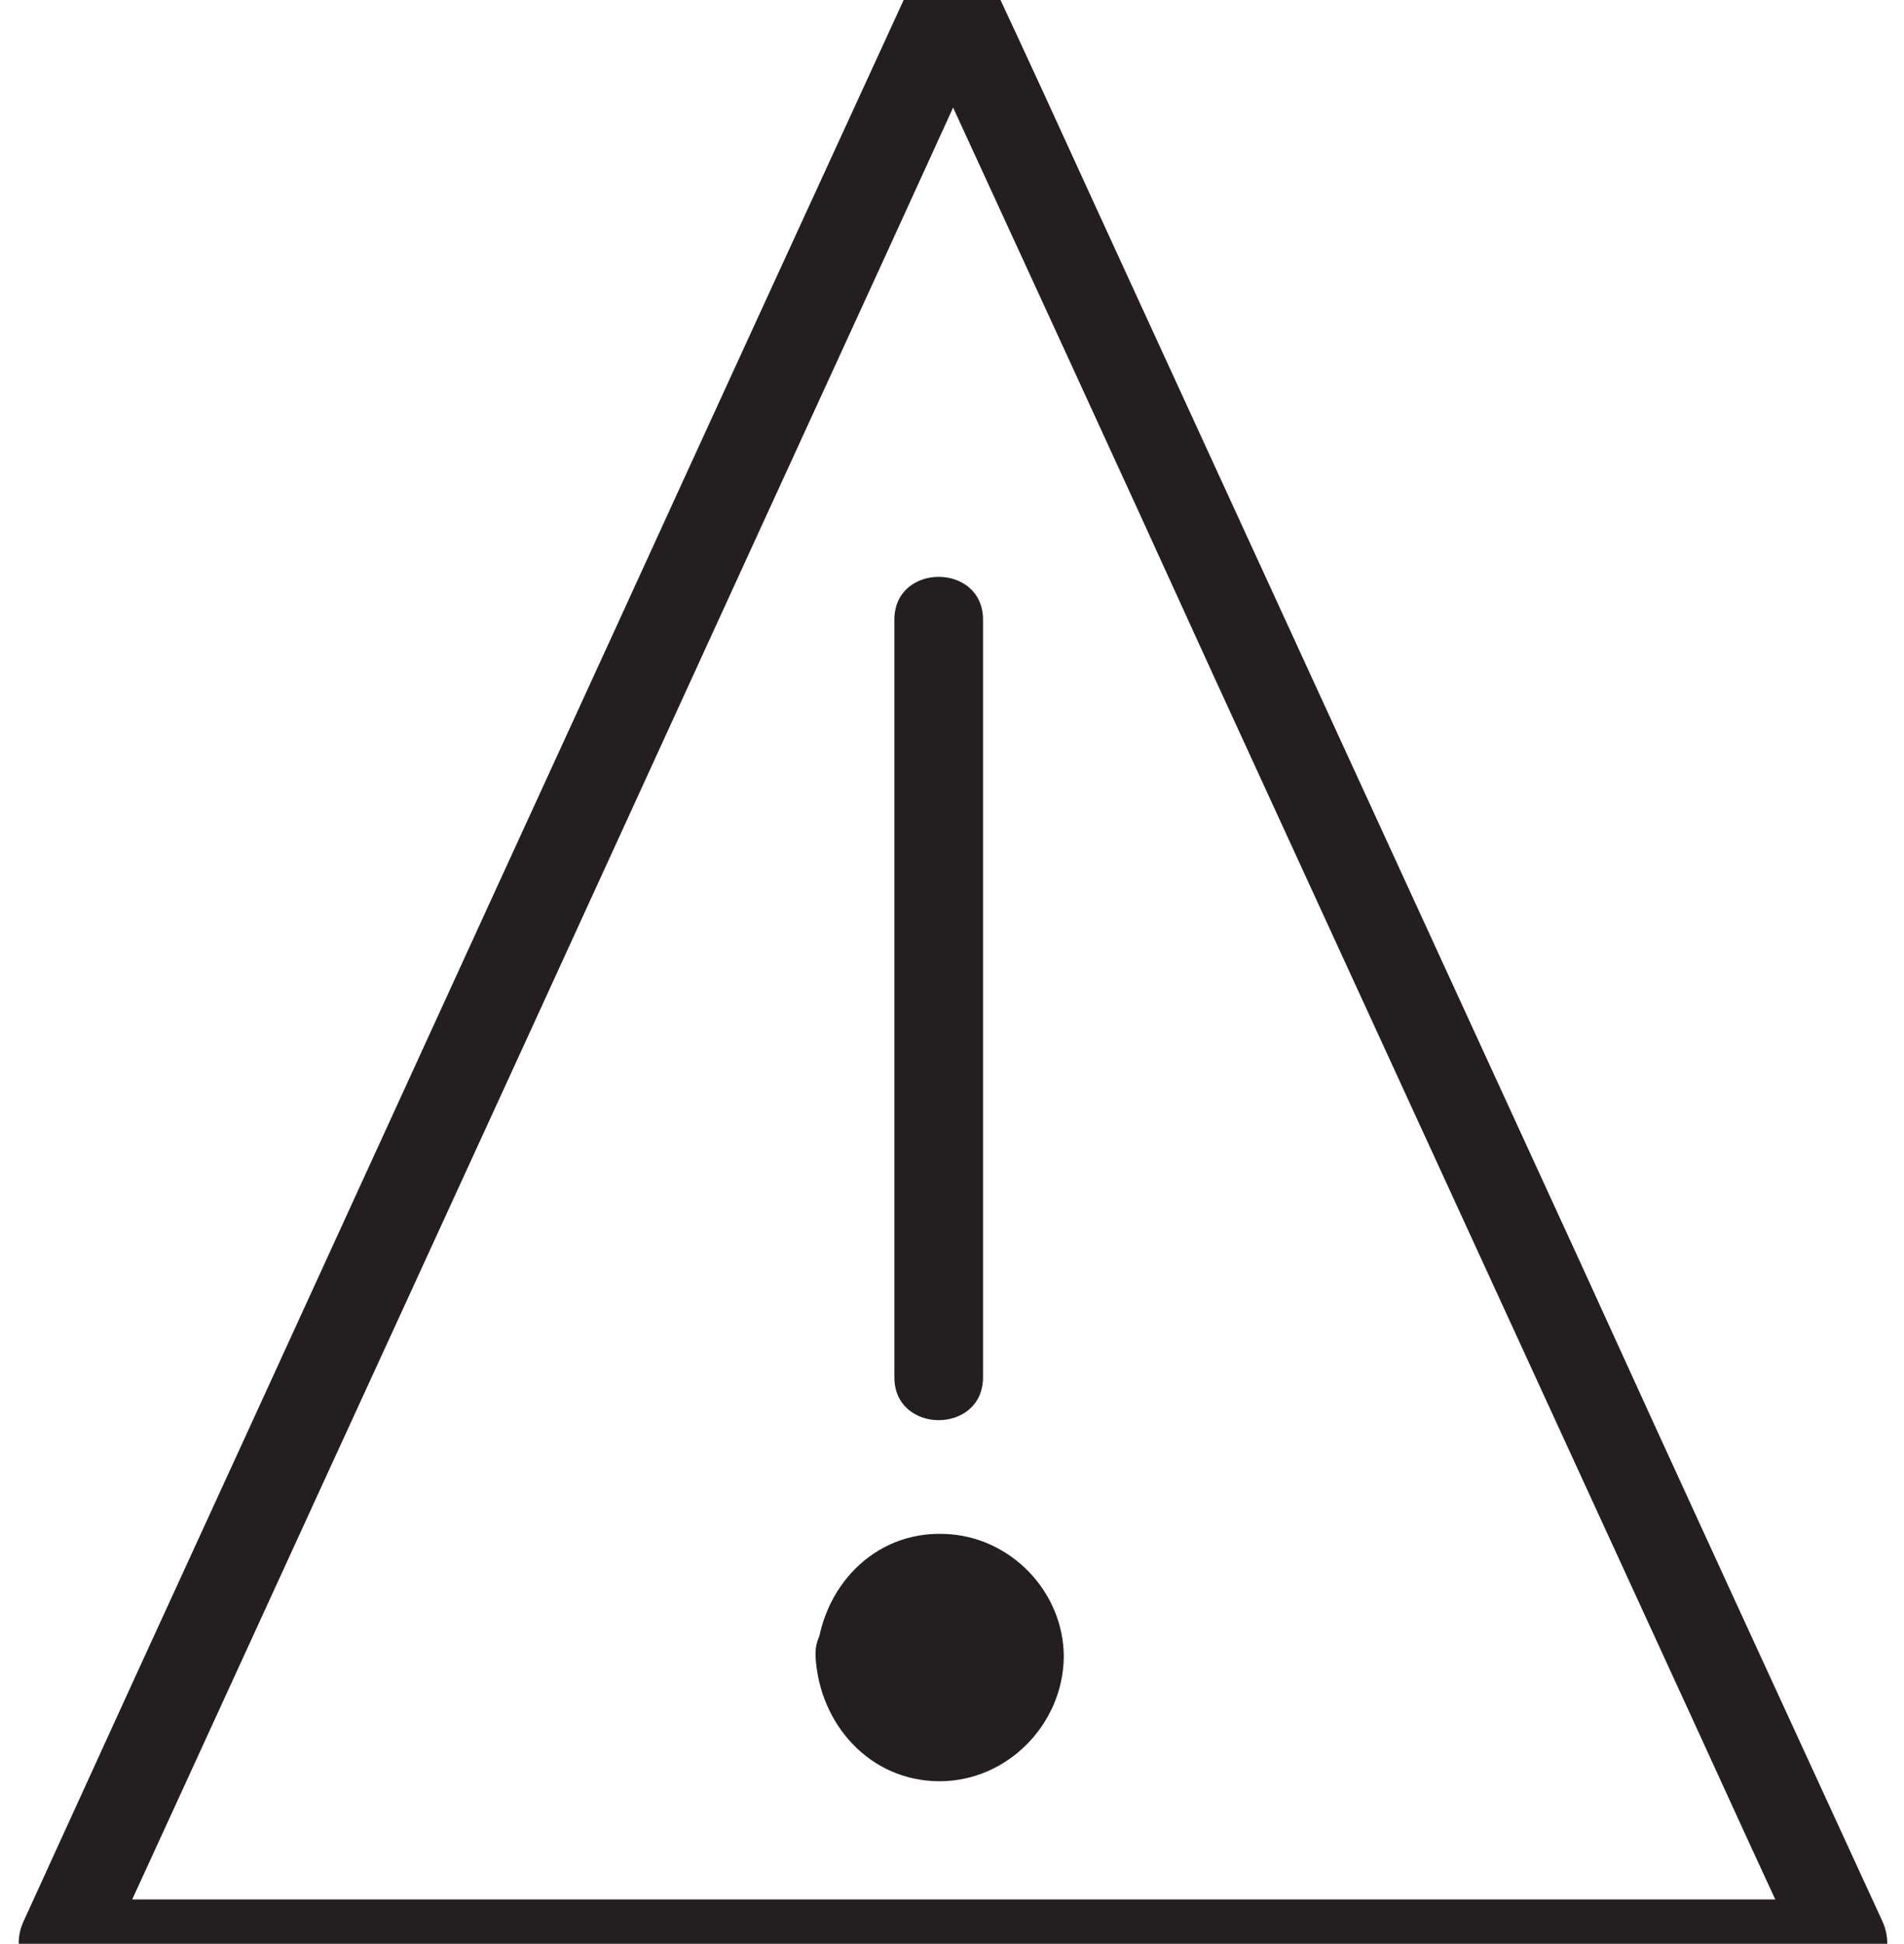 <?xml version="1.0" encoding="utf-8"?>
<!-- Generator: Adobe Illustrator 19.2.0, SVG Export Plug-In . SVG Version: 6.00 Build 0)  -->
<svg version="1.1" id="Laag_1" xmlns="http://www.w3.org/2000/svg" xmlns:xlink="http://www.w3.org/1999/xlink" x="0px" y="0px"
	 viewBox="0 0 193.3 197.3" style="enable-background:new 0 0 193.3 197.3;" xml:space="preserve">
<style type="text/css">
	.st0{fill:#231F20;}
	.st1{fill:#7D3C8C;}
	.st2{fill:#333333;stroke:#231F20;stroke-width:0.818;stroke-miterlimit:10;}
	.st3{fill:none;}
	.st4{fill:#FFFFFF;}
	.st5{fill:#FF5072;}
	.st6{fill:#231F20;stroke:#231F20;stroke-width:0.815;}
	.st7{fill:#84CD1A;}
	.st8{fill:#231F20;stroke:#231F20;stroke-miterlimit:10;}
</style>
<g>
	<g>
		<path class="st0" d="M92.8-2.3C82.6,19.9,72.4,42.1,62.3,64.2c-16.3,35.5-32.5,71-48.8,106.5c-3.7,8.1-7.4,16.2-11.1,24.3
			c-1.4,3,0.2,6.8,3.9,6.8c20.3,0,40.7,0,61,0c32.5,0,64.9,0,97.4,0c7.5,0,15,0,22.5,0c3.7,0,5.3-3.8,3.9-6.8
			c-10.2-22.2-20.4-44.3-30.5-66.5C144.3,93,128,57.5,111.7,22c-3.7-8.1-7.4-16.2-11.2-24.3C98.1-7.5,90.4-3,92.8,2.3
			c10.2,22.2,20.4,44.3,30.5,66.5c16.3,35.5,32.6,71,48.9,106.5c3.7,8.1,7.4,16.2,11.2,24.3c1.3-2.3,2.6-4.5,3.9-6.8
			c-20.3,0-40.7,0-61,0c-32.5,0-64.9,0-97.4,0c-7.5,0-15,0-22.5,0c1.3,2.3,2.6,4.5,3.9,6.8c10.2-22.2,20.3-44.3,30.5-66.5
			c16.3-35.5,32.5-71,48.8-106.5c3.7-8.1,7.4-16.2,11.1-24.3C102.9-3,95.2-7.5,92.8-2.3z"/>
	</g>
</g>
<g>
	<g>
		<path class="st0" d="M90.8,62.9c0,25.6,0,51.3,0,76.9c0,5.8,9,5.8,9,0c0-25.6,0-51.3,0-76.9C99.8,57.1,90.8,57.1,90.8,62.9
			L90.8,62.9z"/>
	</g>
</g>
<g>
	<circle class="st0" cx="95.4" cy="168.2" r="8.1"/>
	<g>
		<path class="st0" d="M91.8,168.2c0.2-4.6,7.1-4.6,7.1,0C99,172.8,92.1,172.8,91.8,168.2c-0.3-5.8-9.3-5.8-9,0
			c0.4,6.8,5.5,12.6,12.6,12.6c6.8,0,12.5-5.7,12.6-12.6c0-6.7-5.5-12.3-12.1-12.5c-7.3-0.3-12.6,5.6-13,12.5
			C82.5,174,91.5,174,91.8,168.2z"/>
	</g>
</g>
</svg>
